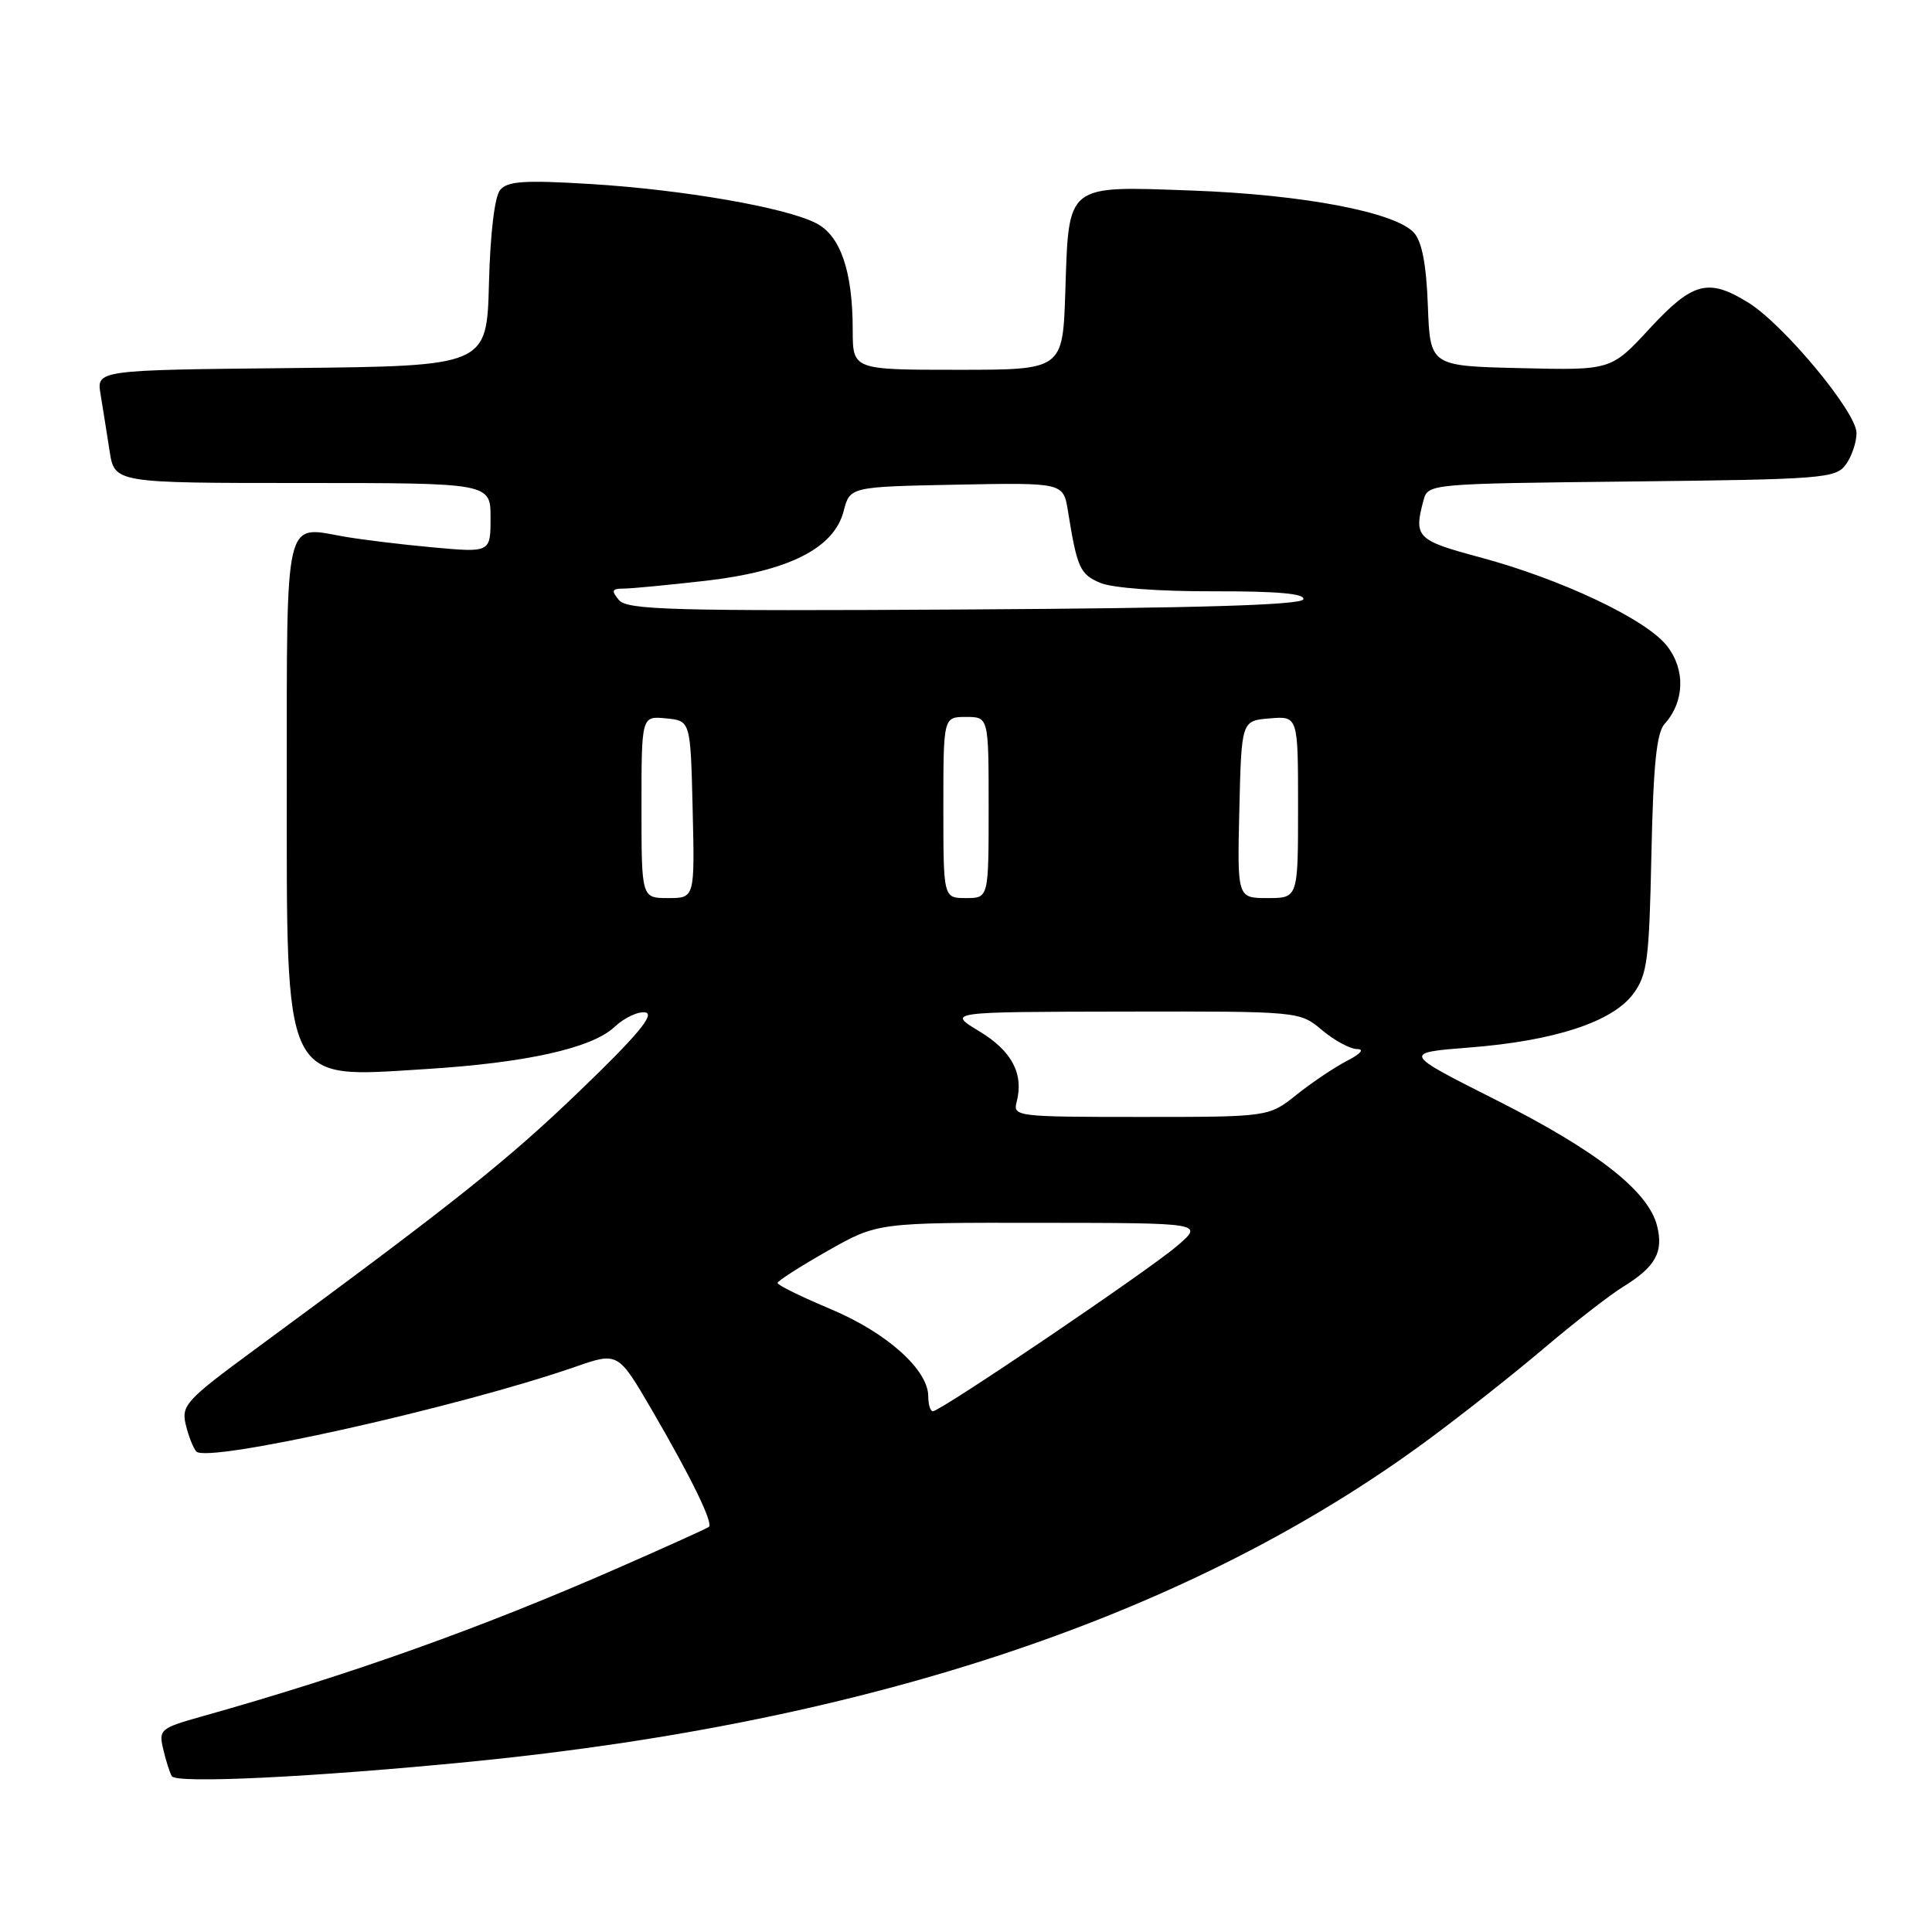 <?xml version="1.0" encoding="UTF-8" standalone="no"?>
<!DOCTYPE svg PUBLIC "-//W3C//DTD SVG 1.1//EN" "http://www.w3.org/Graphics/SVG/1.1/DTD/svg11.dtd" >
<svg xmlns="http://www.w3.org/2000/svg" xmlns:xlink="http://www.w3.org/1999/xlink" version="1.1" viewBox="0 0 256 256">
 <g >
 <path fill="currentColor"
d=" M 62.50 233.42 C 115.55 228.18 157.97 213.90 189.31 190.72 C 193.82 187.39 200.73 181.93 204.67 178.58 C 208.61 175.24 213.30 171.60 215.08 170.50 C 219.36 167.86 220.45 165.92 219.57 162.43 C 218.41 157.82 211.61 152.50 198.27 145.77 C 185.83 139.50 185.83 139.50 194.73 138.80 C 206.00 137.92 213.67 135.40 216.42 131.68 C 218.28 129.16 218.53 127.20 218.82 113.18 C 219.07 101.43 219.50 97.11 220.56 95.93 C 223.22 92.99 223.35 88.72 220.88 85.58 C 218.10 82.04 206.86 76.73 196.05 73.83 C 187.72 71.60 187.31 71.18 188.62 66.30 C 189.21 64.10 189.34 64.09 216.19 63.80 C 241.55 63.52 243.25 63.38 244.58 61.56 C 245.36 60.49 246.00 58.60 246.00 57.37 C 246.00 54.61 236.34 42.99 231.65 40.09 C 226.35 36.82 224.30 37.36 218.59 43.53 C 213.48 49.07 213.48 49.07 201.49 48.78 C 189.50 48.50 189.50 48.50 189.20 40.53 C 189.00 35.05 188.42 32.02 187.35 30.83 C 184.88 28.11 172.65 25.78 157.97 25.25 C 141.14 24.64 141.63 24.25 141.16 38.65 C 140.82 49.00 140.82 49.00 126.91 49.00 C 113.00 49.00 113.00 49.00 112.99 43.75 C 112.99 35.94 111.38 31.25 108.15 29.58 C 104.11 27.49 90.50 25.13 78.21 24.38 C 69.48 23.85 67.25 24.00 66.27 25.17 C 65.54 26.05 64.96 30.93 64.79 37.56 C 64.50 48.50 64.50 48.50 38.64 48.77 C 12.78 49.03 12.78 49.03 13.33 52.27 C 13.62 54.05 14.16 57.41 14.52 59.75 C 15.18 64.00 15.18 64.00 40.09 64.00 C 65.00 64.00 65.00 64.00 65.00 68.62 C 65.00 73.23 65.00 73.23 57.25 72.52 C 52.99 72.13 47.64 71.47 45.36 71.06 C 37.69 69.65 38.00 68.28 38.00 103.15 C 38.00 144.28 37.32 142.84 56.39 141.66 C 69.73 140.83 78.42 138.89 81.42 136.08 C 82.74 134.84 84.60 133.97 85.54 134.16 C 86.79 134.41 84.37 137.29 76.84 144.53 C 67.22 153.79 60.33 159.28 33.73 178.84 C 24.66 185.51 24.01 186.22 24.61 188.76 C 24.97 190.27 25.60 191.87 26.01 192.33 C 27.45 193.92 60.81 186.46 76.20 181.12 C 81.89 179.14 81.89 179.14 86.37 186.82 C 91.58 195.76 94.54 201.83 93.93 202.32 C 93.69 202.52 88.33 204.94 82.00 207.72 C 63.64 215.77 46.56 221.86 26.74 227.44 C 21.23 228.99 21.01 229.18 21.63 231.78 C 21.98 233.28 22.49 234.88 22.76 235.35 C 23.34 236.37 41.62 235.48 62.50 233.42 Z  M 123.00 185.03 C 123.00 181.51 117.52 176.60 110.11 173.48 C 106.20 171.84 103.02 170.28 103.03 170.00 C 103.05 169.72 106.03 167.81 109.66 165.75 C 116.27 162.00 116.27 162.00 137.88 162.03 C 159.50 162.05 159.50 162.05 156.00 165.07 C 152.25 168.30 124.63 187.00 123.61 187.00 C 123.28 187.00 123.00 186.12 123.00 185.03 Z  M 134.71 146.02 C 135.68 142.29 134.08 139.25 129.76 136.65 C 125.50 134.08 125.50 134.08 148.86 134.04 C 172.21 134.00 172.21 134.00 175.18 136.50 C 176.82 137.88 178.91 139.00 179.83 139.01 C 180.83 139.01 180.29 139.64 178.50 140.56 C 176.85 141.41 173.84 143.43 171.81 145.05 C 168.12 148.00 168.12 148.00 151.15 148.00 C 134.73 148.00 134.20 147.94 134.71 146.02 Z  M 85.00 106.94 C 85.00 94.87 85.00 94.87 88.25 95.19 C 91.50 95.50 91.50 95.50 91.78 107.25 C 92.06 119.00 92.06 119.00 88.53 119.00 C 85.00 119.00 85.00 119.00 85.00 106.94 Z  M 125.00 107.00 C 125.00 95.00 125.00 95.00 128.00 95.00 C 131.00 95.00 131.00 95.00 131.00 107.00 C 131.00 119.00 131.00 119.00 128.00 119.00 C 125.00 119.00 125.00 119.00 125.00 107.00 Z  M 164.22 107.25 C 164.50 95.50 164.50 95.50 168.25 95.19 C 172.00 94.88 172.00 94.88 172.00 106.94 C 172.00 119.00 172.00 119.00 167.97 119.00 C 163.94 119.00 163.94 119.00 164.22 107.25 Z  M 82.01 79.51 C 80.97 78.25 81.07 78.00 82.63 77.99 C 83.66 77.99 88.54 77.52 93.47 76.96 C 104.49 75.69 110.51 72.66 111.79 67.72 C 112.62 64.50 112.62 64.50 126.76 64.22 C 140.90 63.95 140.90 63.95 141.51 67.72 C 142.72 75.25 143.10 76.09 145.78 77.23 C 147.37 77.91 153.62 78.37 160.78 78.35 C 169.23 78.33 172.95 78.66 172.70 79.41 C 172.44 80.17 158.91 80.58 127.80 80.76 C 89.08 80.99 83.10 80.82 82.01 79.51 Z "/>
</g>
</svg>